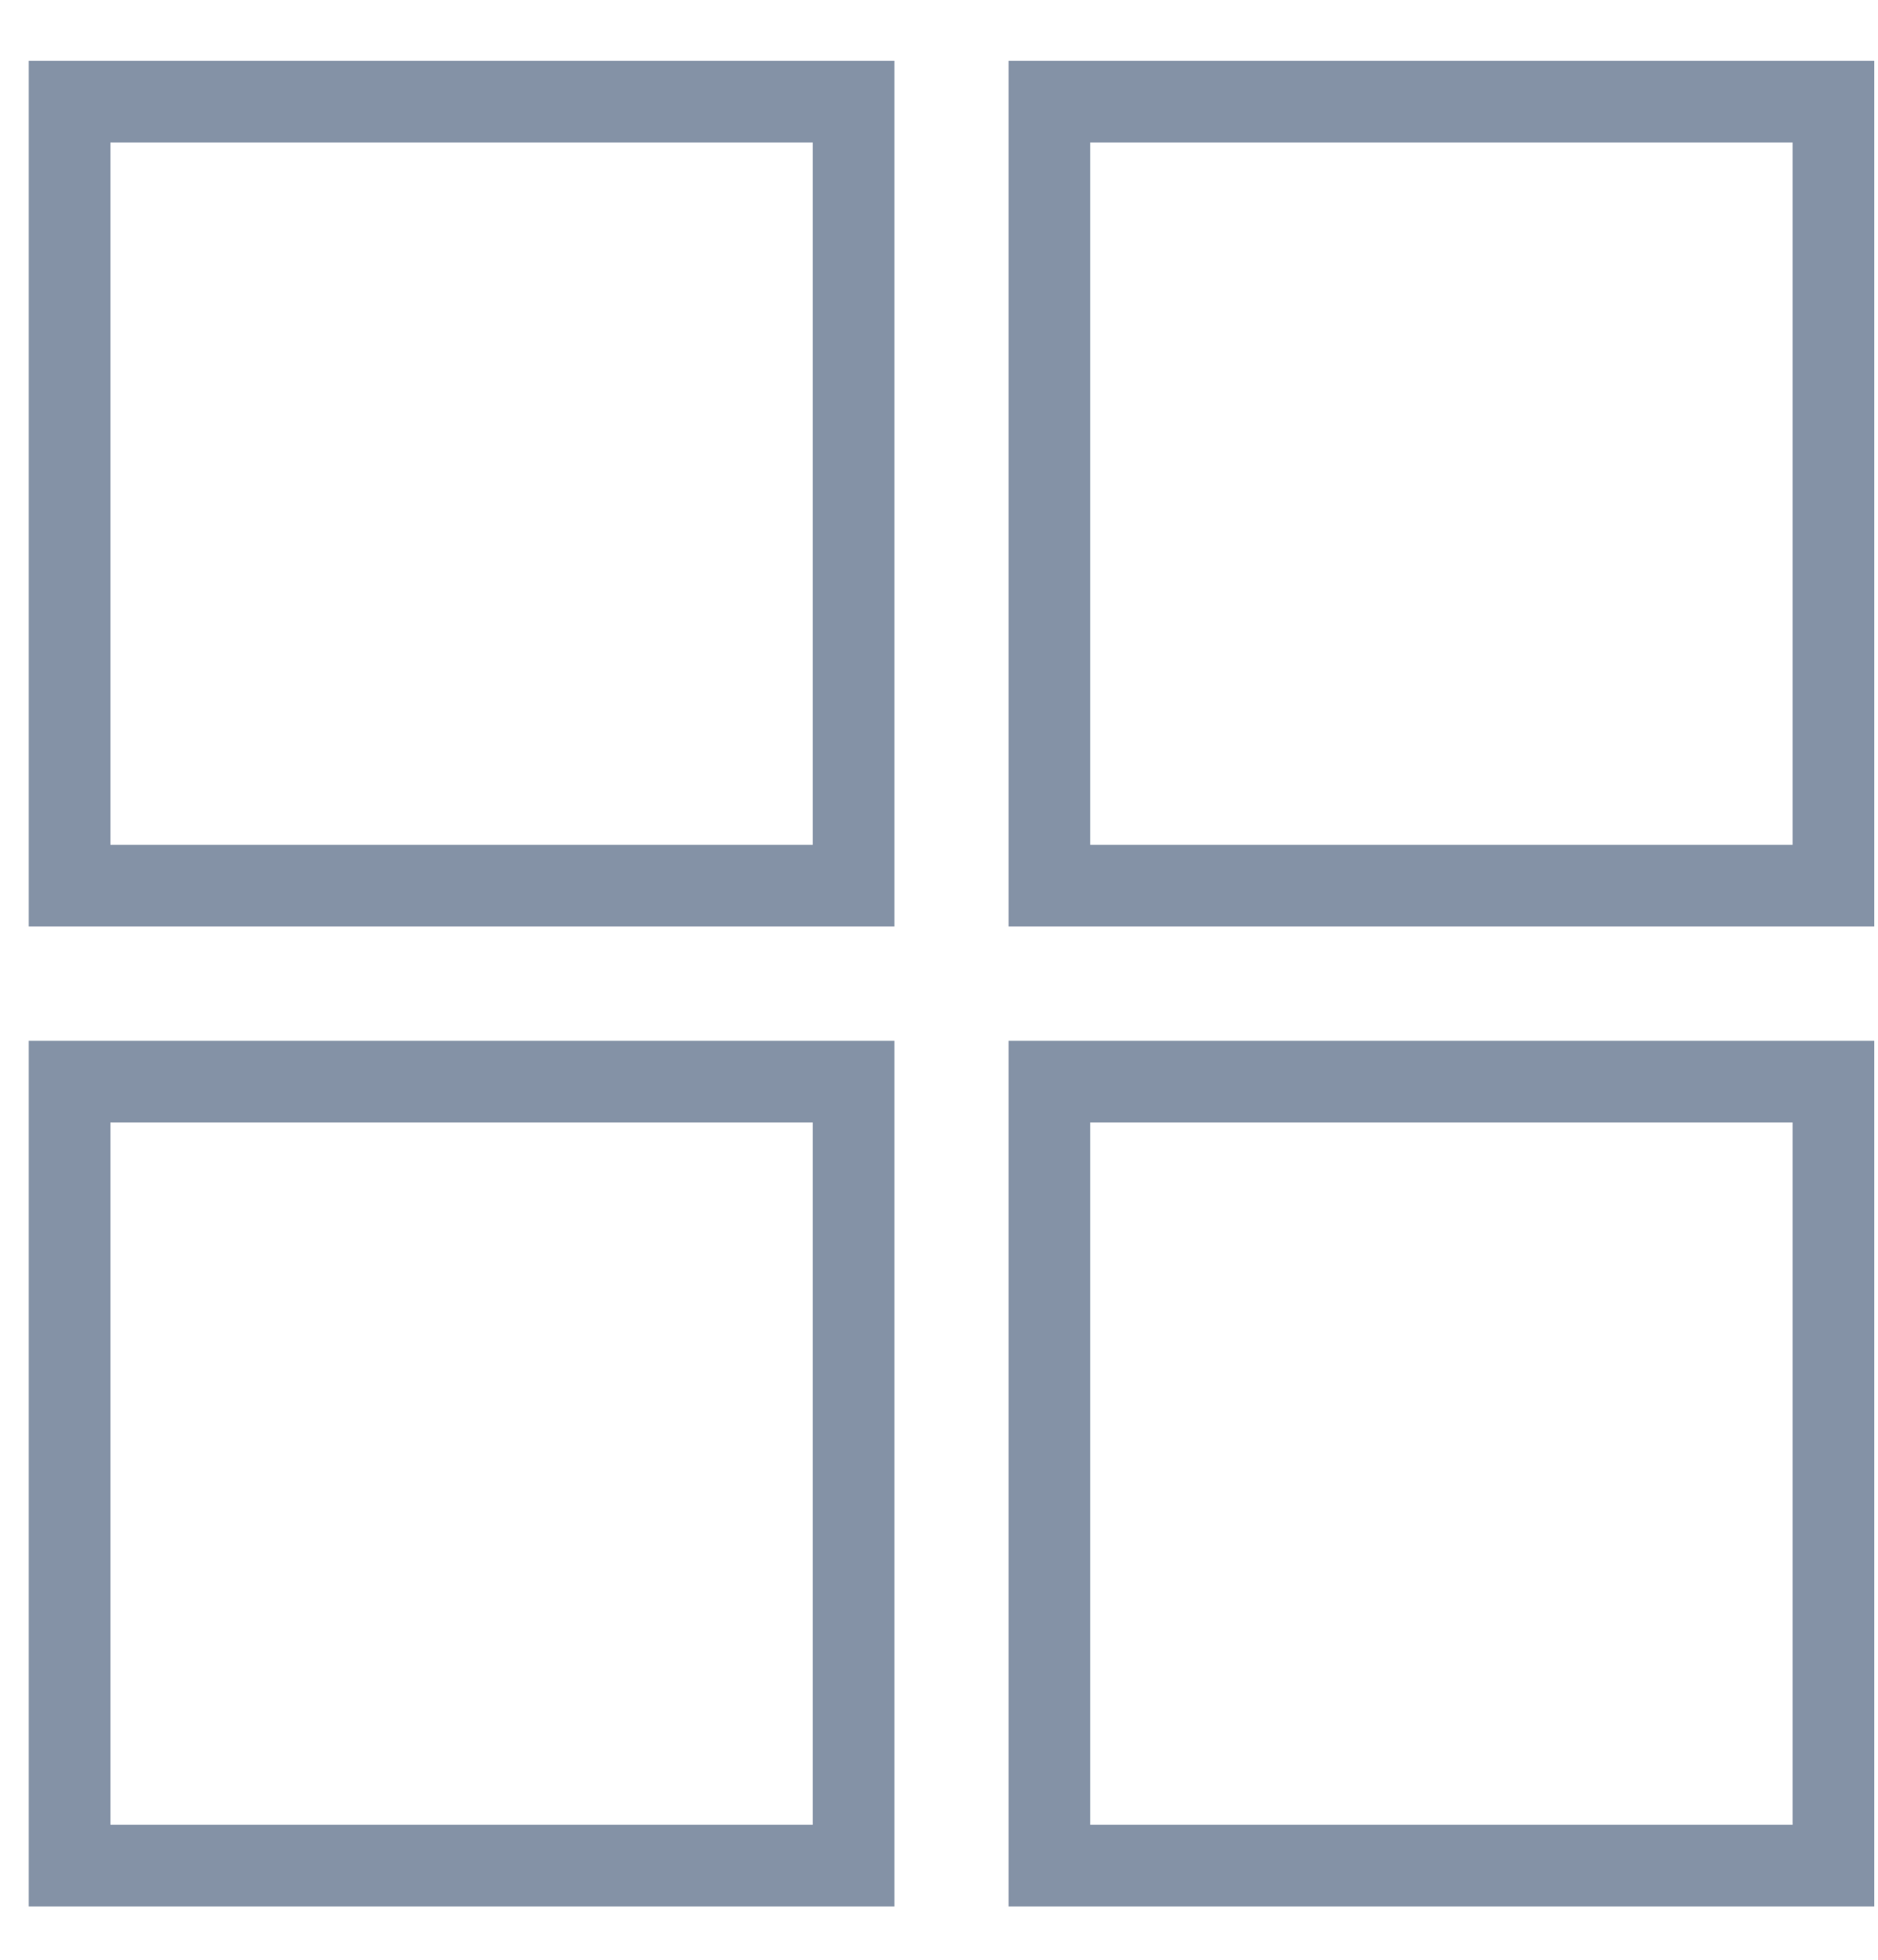 <?xml version="1.0" encoding="UTF-8" standalone="no"?>
<svg width="23px" height="24px" viewBox="0 0 23 24" version="1.1" xmlns="http://www.w3.org/2000/svg" xmlns:xlink="http://www.w3.org/1999/xlink">
    <!-- Generator: Sketch 3.7.2 (28276) - http://www.bohemiancoding.com/sketch -->
    <title>icon-layout</title>
    <desc>Created with Sketch.</desc>
    <defs></defs>
    <g id="Page-1" stroke="none" stroke-width="1" fill="none" fill-rule="evenodd">
        <g id="icon-sprite" transform="translate(-390, 0)" stroke="#8492A6">
            <g id="icon-layout" transform="translate(390, 1)">
                <polygon id="Stroke-47" points="0.852 9.846 10.454 9.846 10.454 0.245 0.852 0.245"></polygon>
                <polygon id="Stroke-49" points="12.852 9.846 22.454 9.846 22.454 0.245 12.852 0.245"></polygon>
                <polygon id="Stroke-50" points="0.852 21.847 10.454 21.847 10.454 12.246 0.852 12.246"></polygon>
                <polygon id="Stroke-51" points="12.852 21.847 22.454 21.847 22.454 12.246 12.852 12.246"></polygon>
            </g>
        </g>
    </g>
</svg>